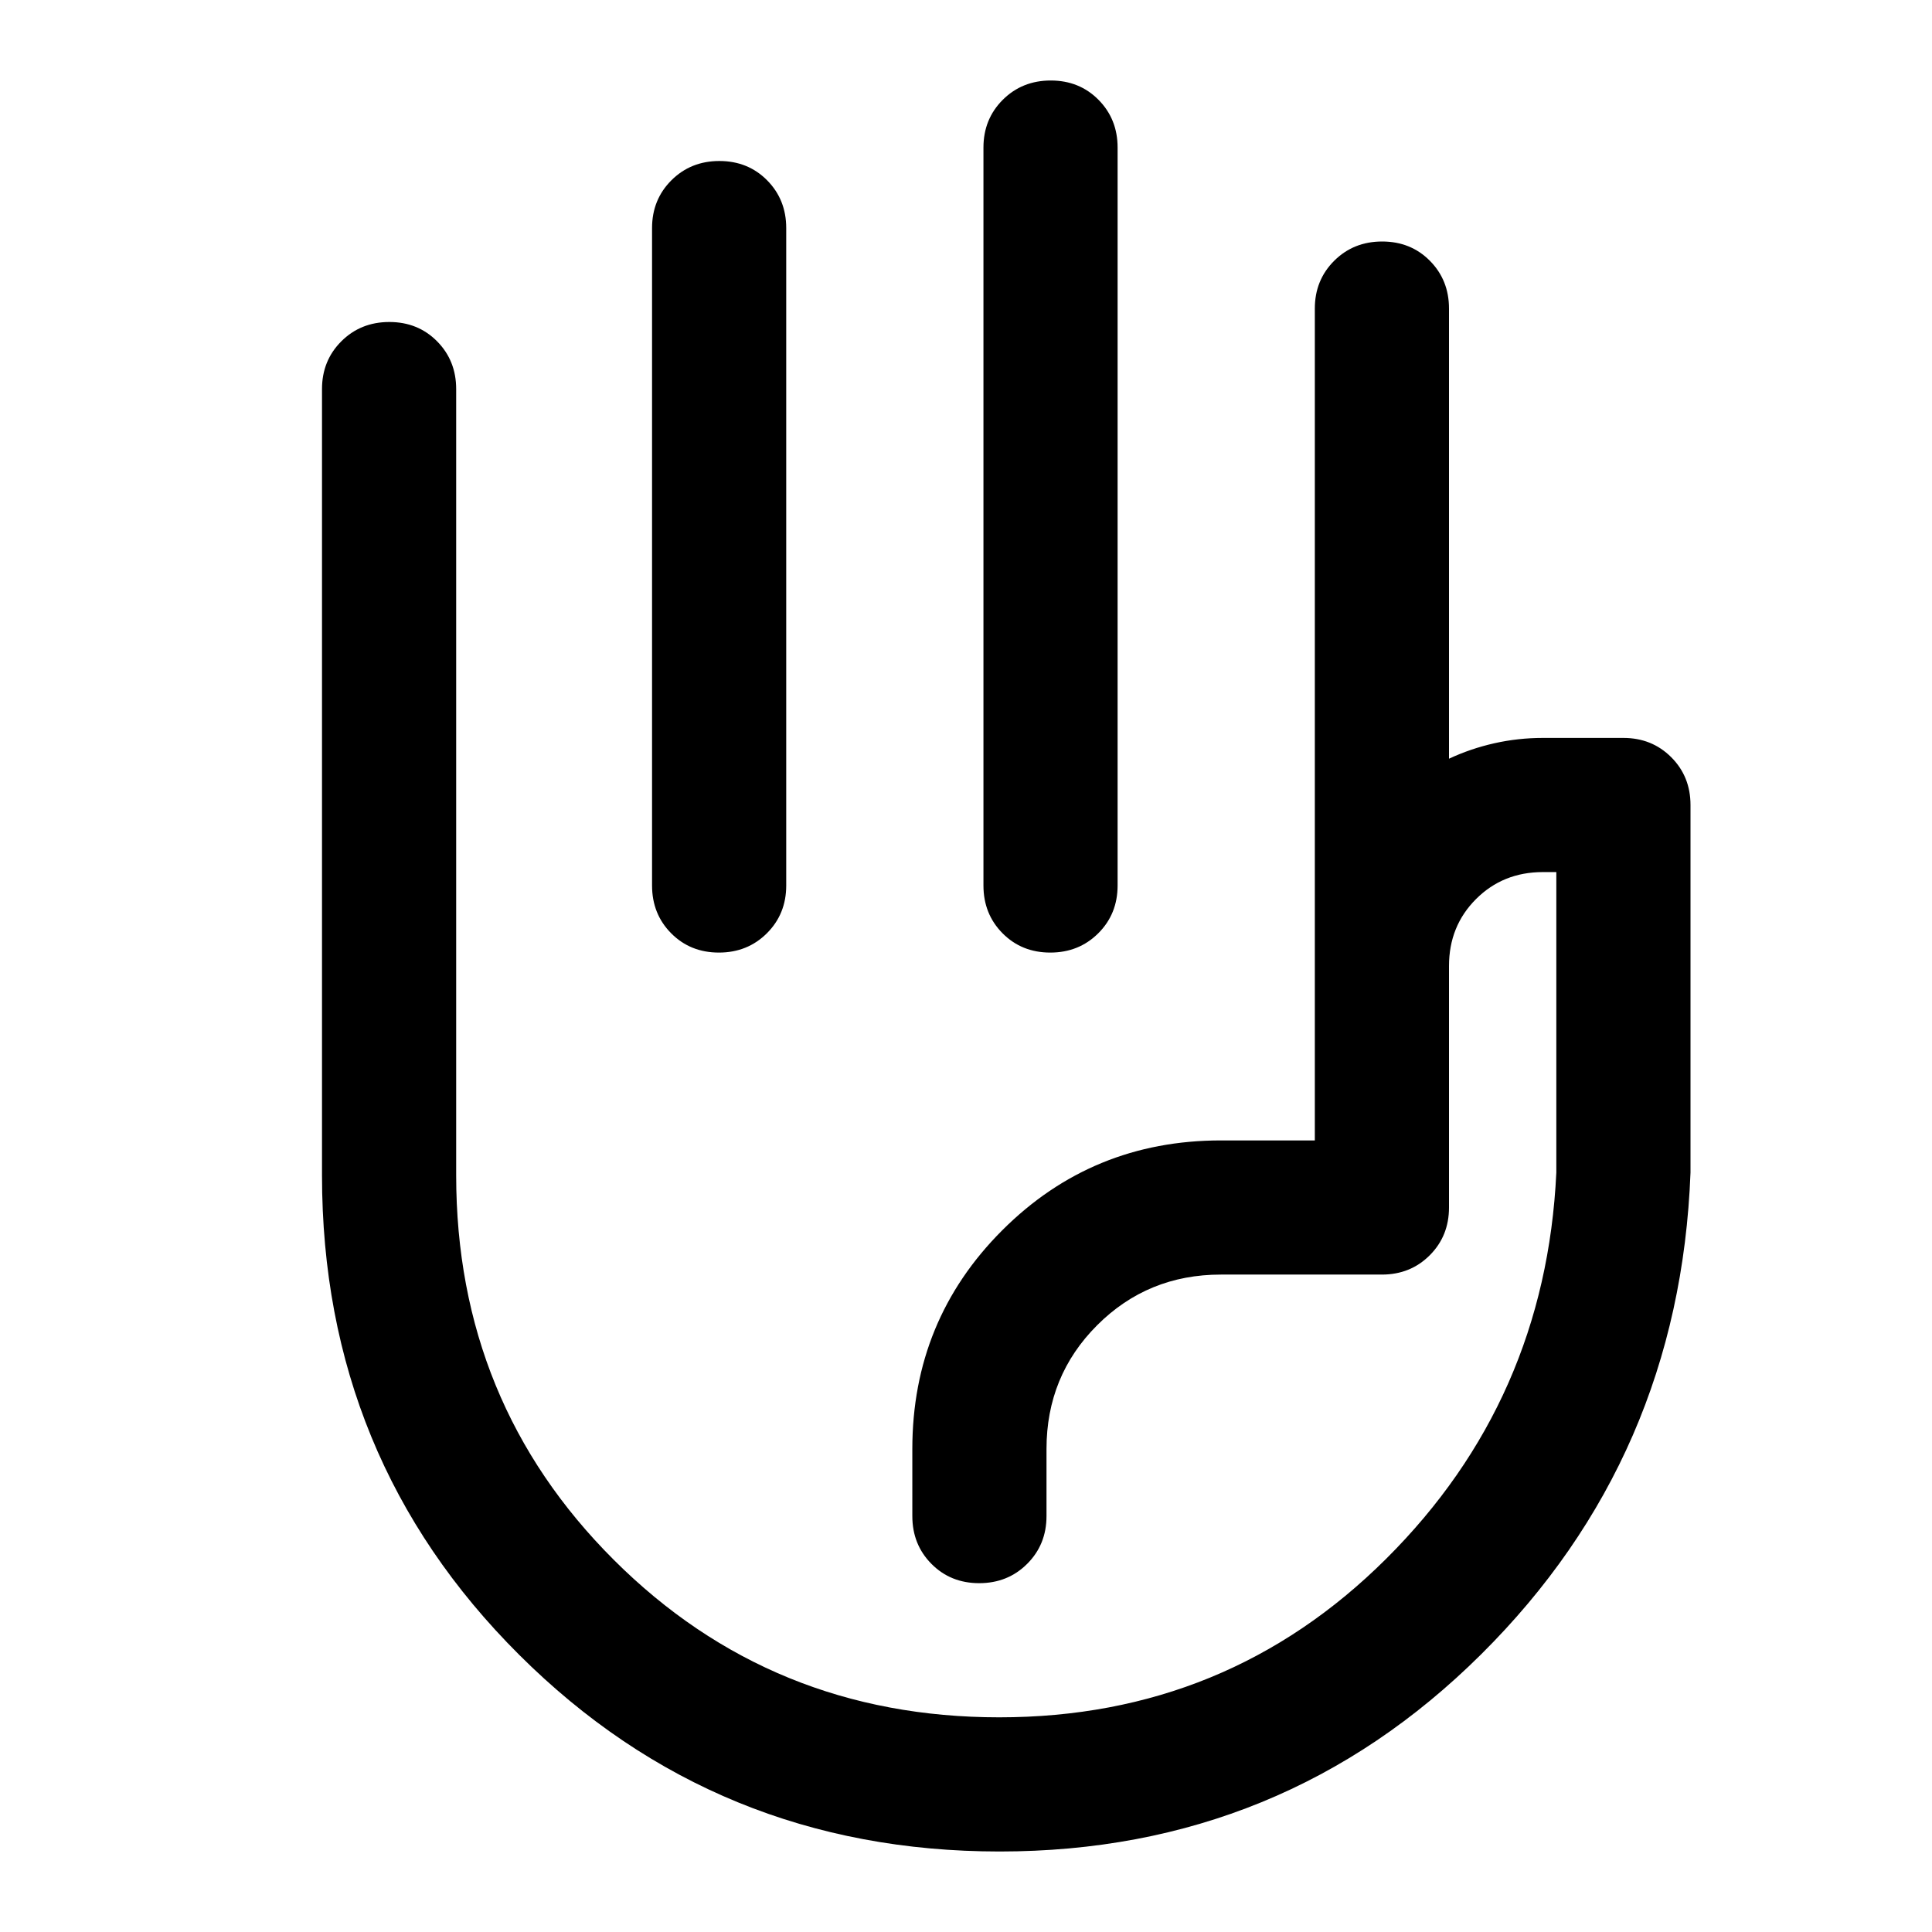 <svg xmlns="http://www.w3.org/2000/svg" viewBox="0 -960 960 960" width="32" height="32"><path d="M522.12-920q14.21 0 23.71 9.58 9.5 9.59 9.5 23.75V-520q0 14.17-9.61 23.75-9.62 9.58-23.84 9.58-14.21 0-23.71-9.58t-9.5-23.75v-366.67q0-14.16 9.61-23.75 9.62-9.58 23.84-9.58Zm-164.67 40q14.22 0 23.72 9.58 9.5 9.59 9.5 23.75V-520q0 14.17-9.62 23.75t-23.83 9.58q-14.22 0-23.72-9.58-9.5-9.58-9.5-23.75v-326.67q0-14.16 9.62-23.75 9.61-9.58 23.83-9.58ZM496.71-40q-140.63 0-238.67-97.67Q160-235.33 160-376v-390.67q0-14.16 9.62-23.75 9.61-9.58 23.83-9.58 14.22 0 23.72 9.58 9.5 9.59 9.5 23.75V-376q0 112.91 78.36 191.12 78.37 78.21 191.5 78.21 113.14 0 192.3-78.83 79.17-78.83 84.5-191.83v-149.34h-6.66q-19.84 0-33.25 13.42Q720-499.83 720-480v120q0 14.17-9.58 23.75-9.59 9.58-23.75 9.58h-80q-36.34 0-61.5 25.17Q520-276.33 520-240v33.33q0 14.17-9.62 23.75-9.61 9.59-23.83 9.59-14.22 0-23.72-9.59-9.5-9.58-9.5-23.75V-240q0-64 44.67-108.67 44.67-44.66 108.67-44.66h46.66V-806.67q0-14.16 9.62-23.75 9.62-9.58 23.83-9.58 14.22 0 23.72 9.58 9.5 9.59 9.5 23.75V-583q10.67-5 22.5-7.67 11.83-2.66 24.17-2.66h40q14.16 0 23.75 9.58Q840-574.17 840-560v182.67Q834.67-236 736-138T496.71-40Zm36.62-310Z"/></svg>